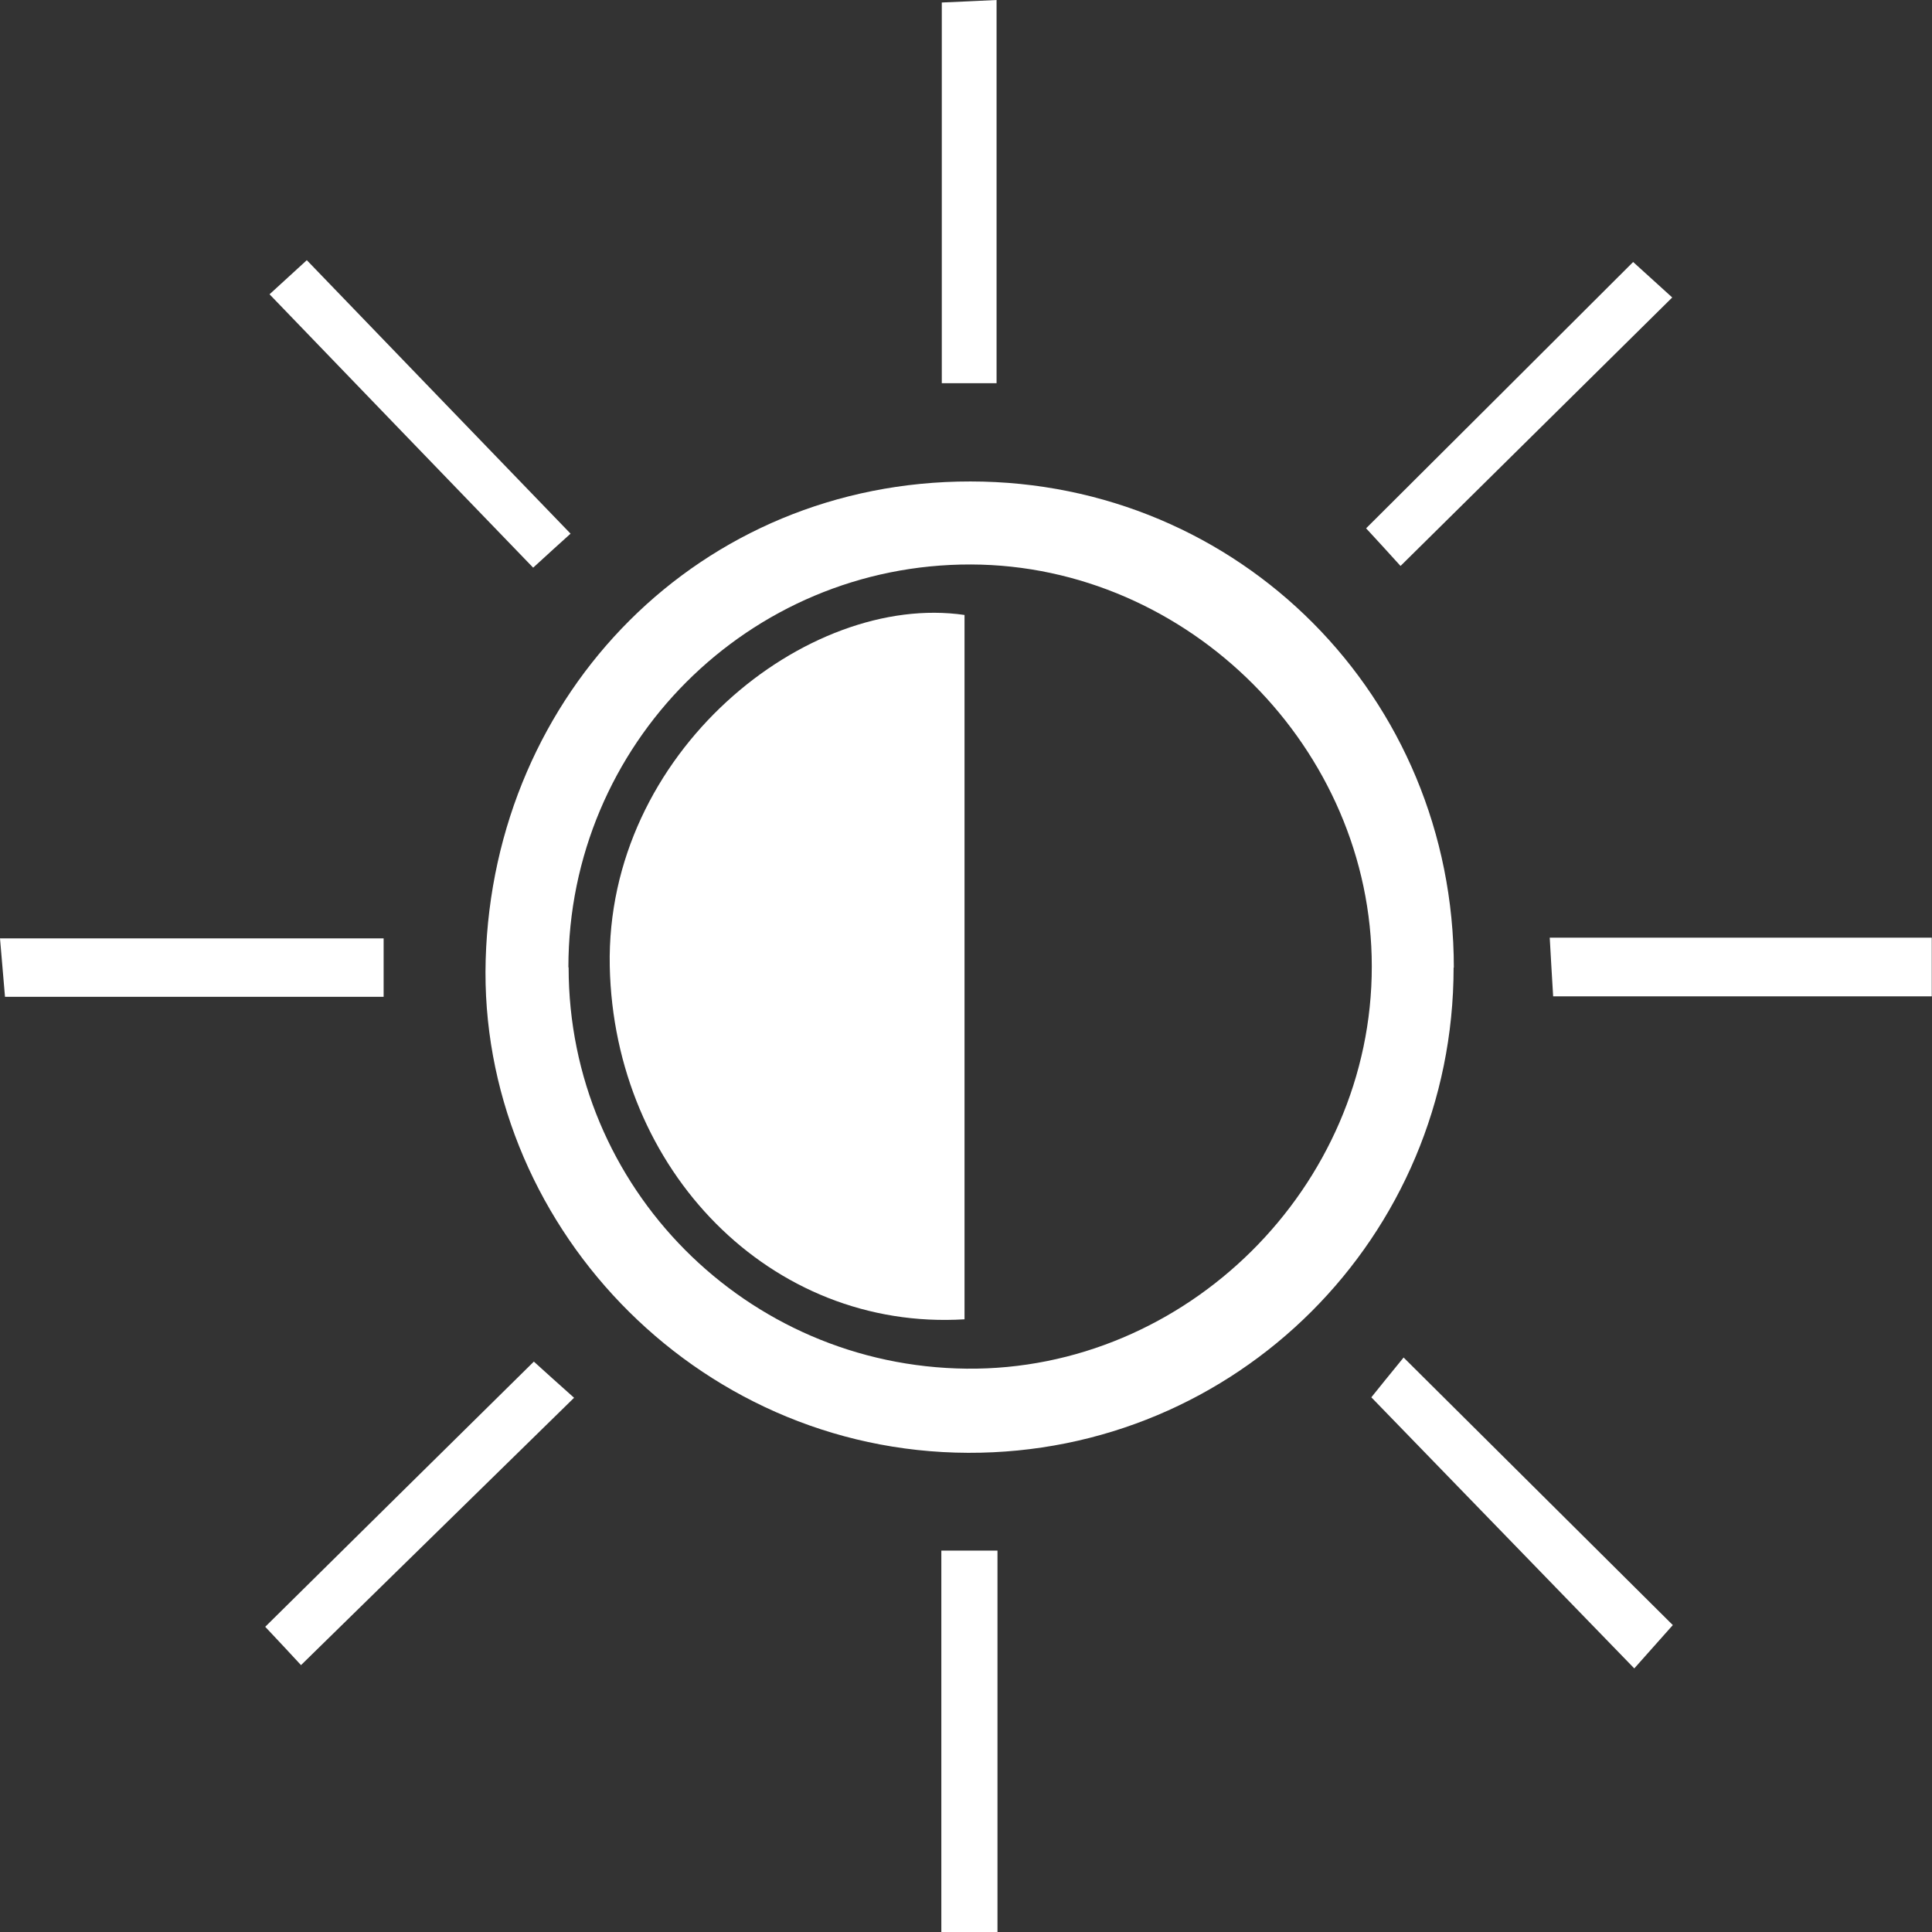 <svg width="500" height="500" viewBox="0 0 500 500" fill="none" xmlns="http://www.w3.org/2000/svg">
<rect x="0" y="0" width="500" height="500" fill="#333333" stroke="none"/>
<g clip-path="url(#clip0_19_4962)">
<path d="M376.192 250.382C376.192 320.129 319.963 376.221 250.559 375.986C179.391 375.75 123.751 315.774 125.692 248.381C127.692 179.223 181.274 124.544 251.148 124.602C320.787 124.602 376.251 180.4 376.251 250.441L376.192 250.382ZM147.16 250.382C147.16 307.357 193.096 353.619 250.148 354.208C307.023 354.797 355.077 307.122 355.018 250.088C355.018 193.761 307.612 146.262 251.324 146.086C193.801 145.909 147.101 192.642 147.101 250.323L147.16 250.382Z" fill="white"/>
<path d="M362.428 146.439C359.605 143.32 356.547 139.965 353.547 136.727C376.956 113.42 399.247 91.171 422.656 67.805C425.715 70.571 429.067 73.632 432.773 76.986C409.305 100.177 386.719 122.484 362.487 146.439H362.428Z" fill="white"/>
<path d="M77.873 430.9C74.991 427.781 71.815 424.367 68.639 421.012C91.93 397.999 114.398 375.809 138.16 352.384C140.924 354.915 144.63 358.211 148.57 361.742C124.809 384.991 102.164 407.181 77.873 430.959V430.9Z" fill="white"/>
<path d="M99.282 242.849V257.975H1.294C0.882 253.149 0.471 248.558 0 242.849H99.341H99.282Z" fill="white"/>
<path d="M243.619 401.295H258.147V500H243.619V401.295Z" fill="white"/>
<path d="M257.911 99.176H243.736V0.647C248.324 0.471 252.618 0.235 257.911 0V99.176Z" fill="white"/>
<path d="M499.941 242.672V257.857H401.953C401.658 252.796 401.364 248.205 401.07 242.672H500H499.941Z" fill="white"/>
<path d="M147.629 138.14C145.159 140.377 141.747 143.437 137.983 146.91C115.103 123.19 92.871 100.176 69.756 76.162C71.991 74.102 75.402 70.983 79.402 67.334C102.046 90.818 123.926 113.537 147.688 138.14H147.629Z" fill="white"/>
<path d="M432.95 420.541C429.48 424.426 426.421 427.898 422.951 431.783C400.072 408.181 378.192 385.638 354.9 361.624C356.724 359.329 359.841 355.503 363.252 351.324C387.014 374.926 409.6 397.41 432.95 420.6V420.541Z" fill="white"/>
<path d="M249.617 159.152V341.436C199.447 344.497 158.922 302.825 157.805 250.088C156.687 194.703 208.916 153.208 249.617 159.152Z" fill="white"/>
</g>
<defs>
<clipPath id="clip0_19_4962">
<rect width="500" height="500" fill="white"/>
</clipPath>
</defs>
</svg>
